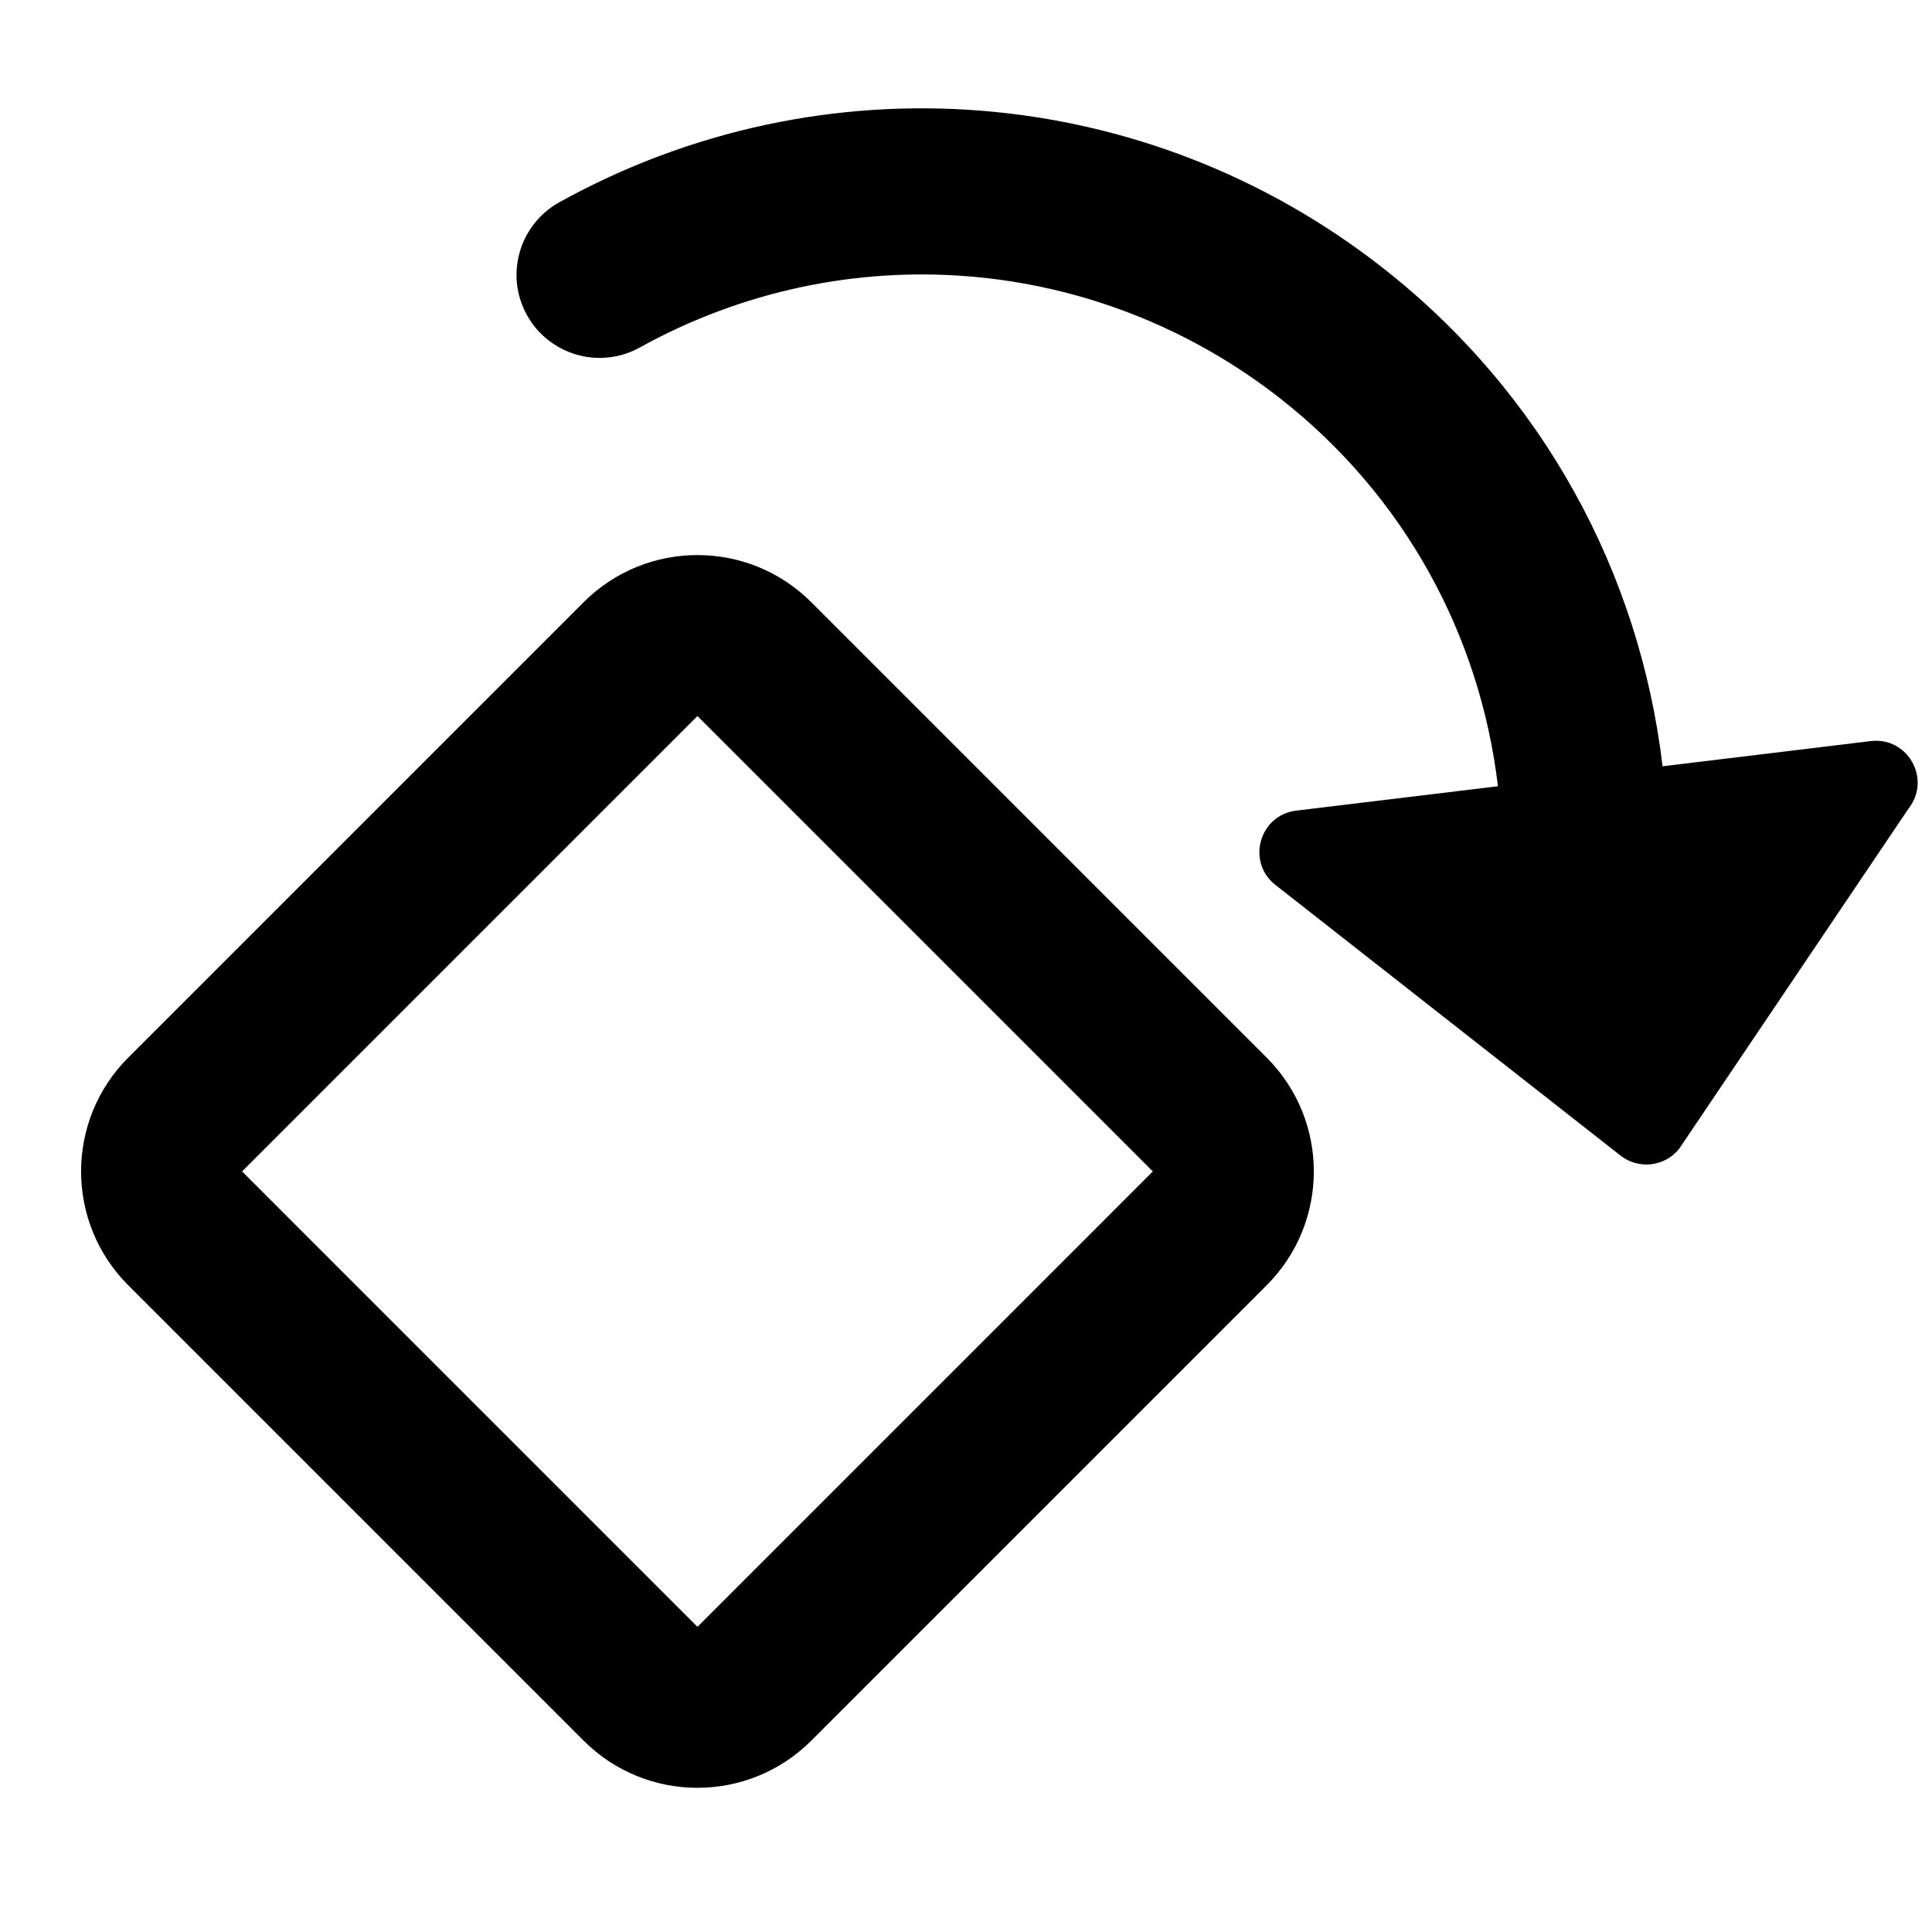 <svg width="24" height="24" viewBox="0 0 24 24" fill="none" xmlns="http://www.w3.org/2000/svg">
<path fill-rule="evenodd" clip-rule="evenodd" d="M16.101 10.07L18.608 9.767C18.386 7.897 17.451 6.163 15.905 4.951C13.615 3.156 10.493 2.907 7.947 4.317C7.573 4.524 7.128 4.474 6.812 4.226C6.706 4.144 6.614 4.039 6.546 3.914C6.269 3.415 6.451 2.788 6.949 2.512C10.219 0.7 14.234 1.02 17.178 3.328C19.165 4.886 20.369 7.115 20.653 9.519L23.24 9.206C23.699 9.151 23.995 9.678 23.71 10.042L20.861 14.268C20.684 14.493 20.357 14.532 20.132 14.356L15.844 10.993C15.48 10.708 15.643 10.126 16.101 10.07Z" fill="black"/>
<path fill-rule="evenodd" clip-rule="evenodd" d="M8.664 8.895L3.007 14.552L8.664 20.209L14.321 14.552L8.664 8.895ZM1.593 13.138C0.812 13.919 0.812 15.185 1.593 15.966L7.25 21.623C8.031 22.404 9.297 22.404 10.078 21.623L15.735 15.966C16.516 15.185 16.516 13.919 15.735 13.138L10.078 7.481C9.297 6.7 8.031 6.7 7.25 7.481L1.593 13.138Z" fill="black"/>
</svg>

